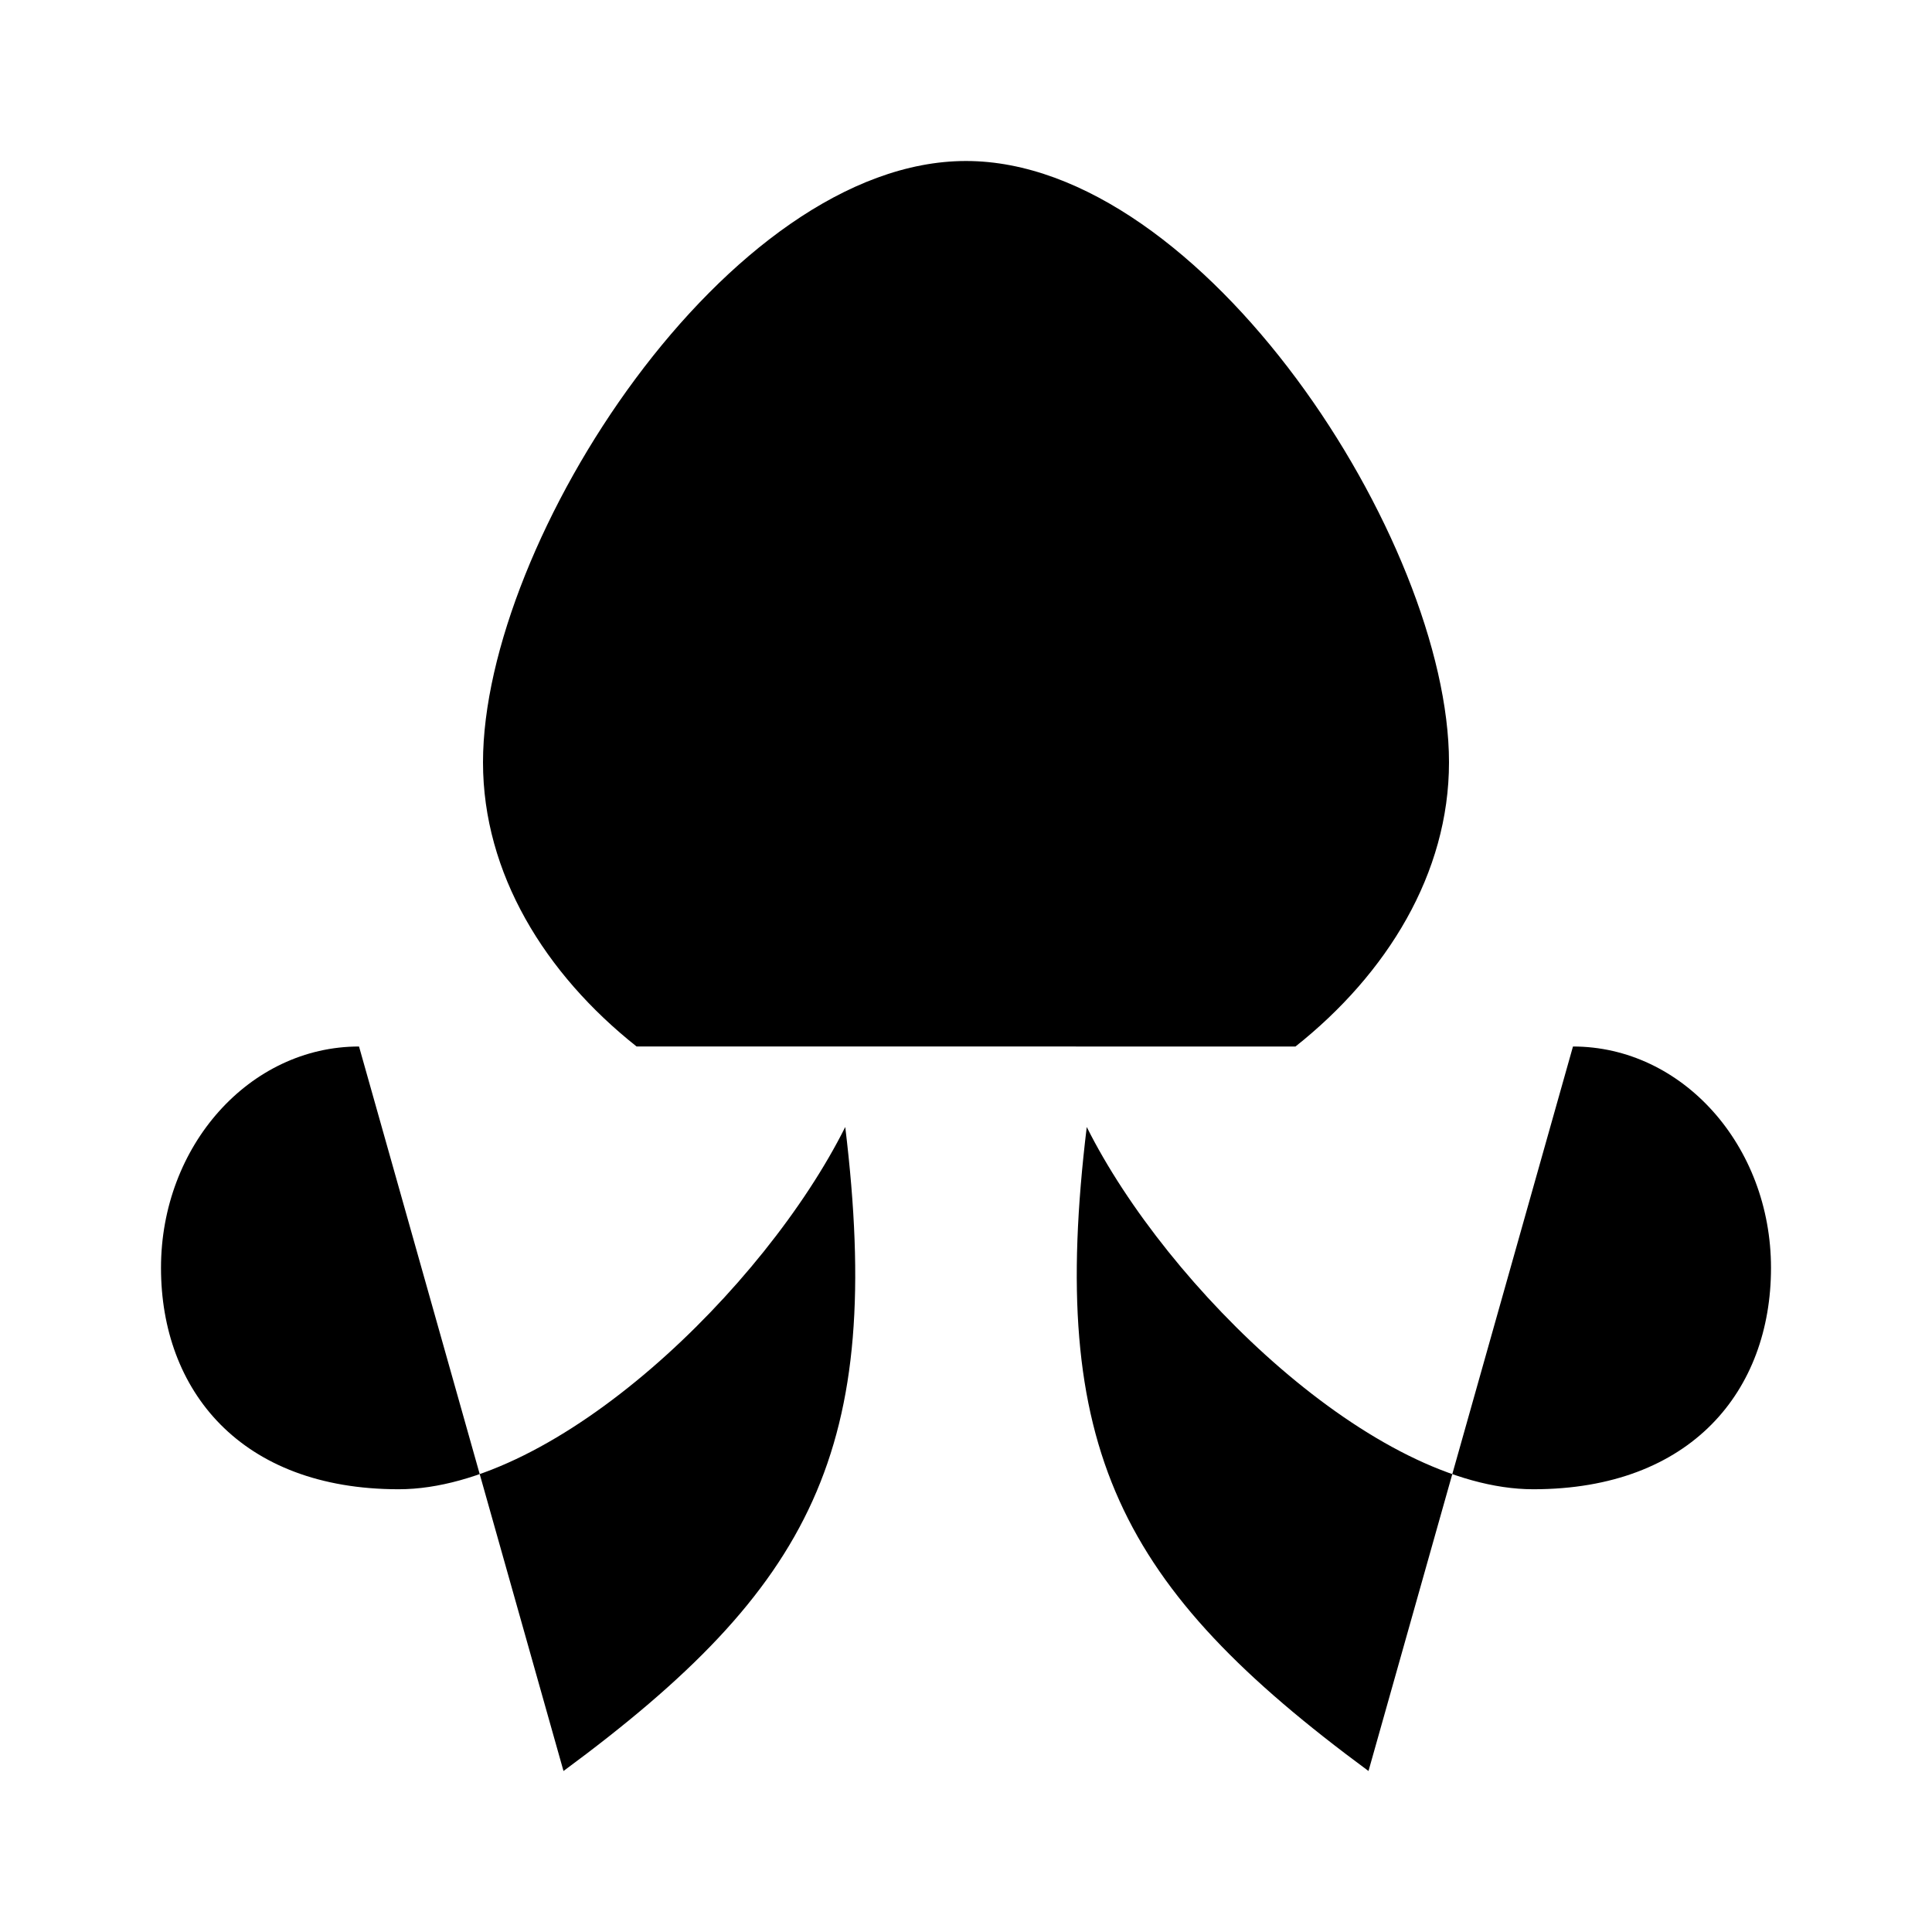 <svg xmlns="http://www.w3.org/2000/svg" viewBox="0 0 24 24"><path d="M16.093 13C17.23 12.098 18 10.85 18 9.47 18 6.72 14.945 2 12 2 9.054 2 6 6.72 6 9.47c0 1.38.77 2.628 1.908 3.53M14.013 10h-.01M10.013 10h-.01M17 22c-3.1-2.286-3.984-4-3.5-8 1 2 3.58 4.5 5.547 4.5 1.969 0 2.953-1.231 2.953-2.75S20.898 13 19.54 13M7 22c3.1-2.286 3.984-4 3.5-8-1 2-3.58 4.5-5.548 4.5S2 17.269 2 15.75 3.102 13 4.46 13"/></svg>
